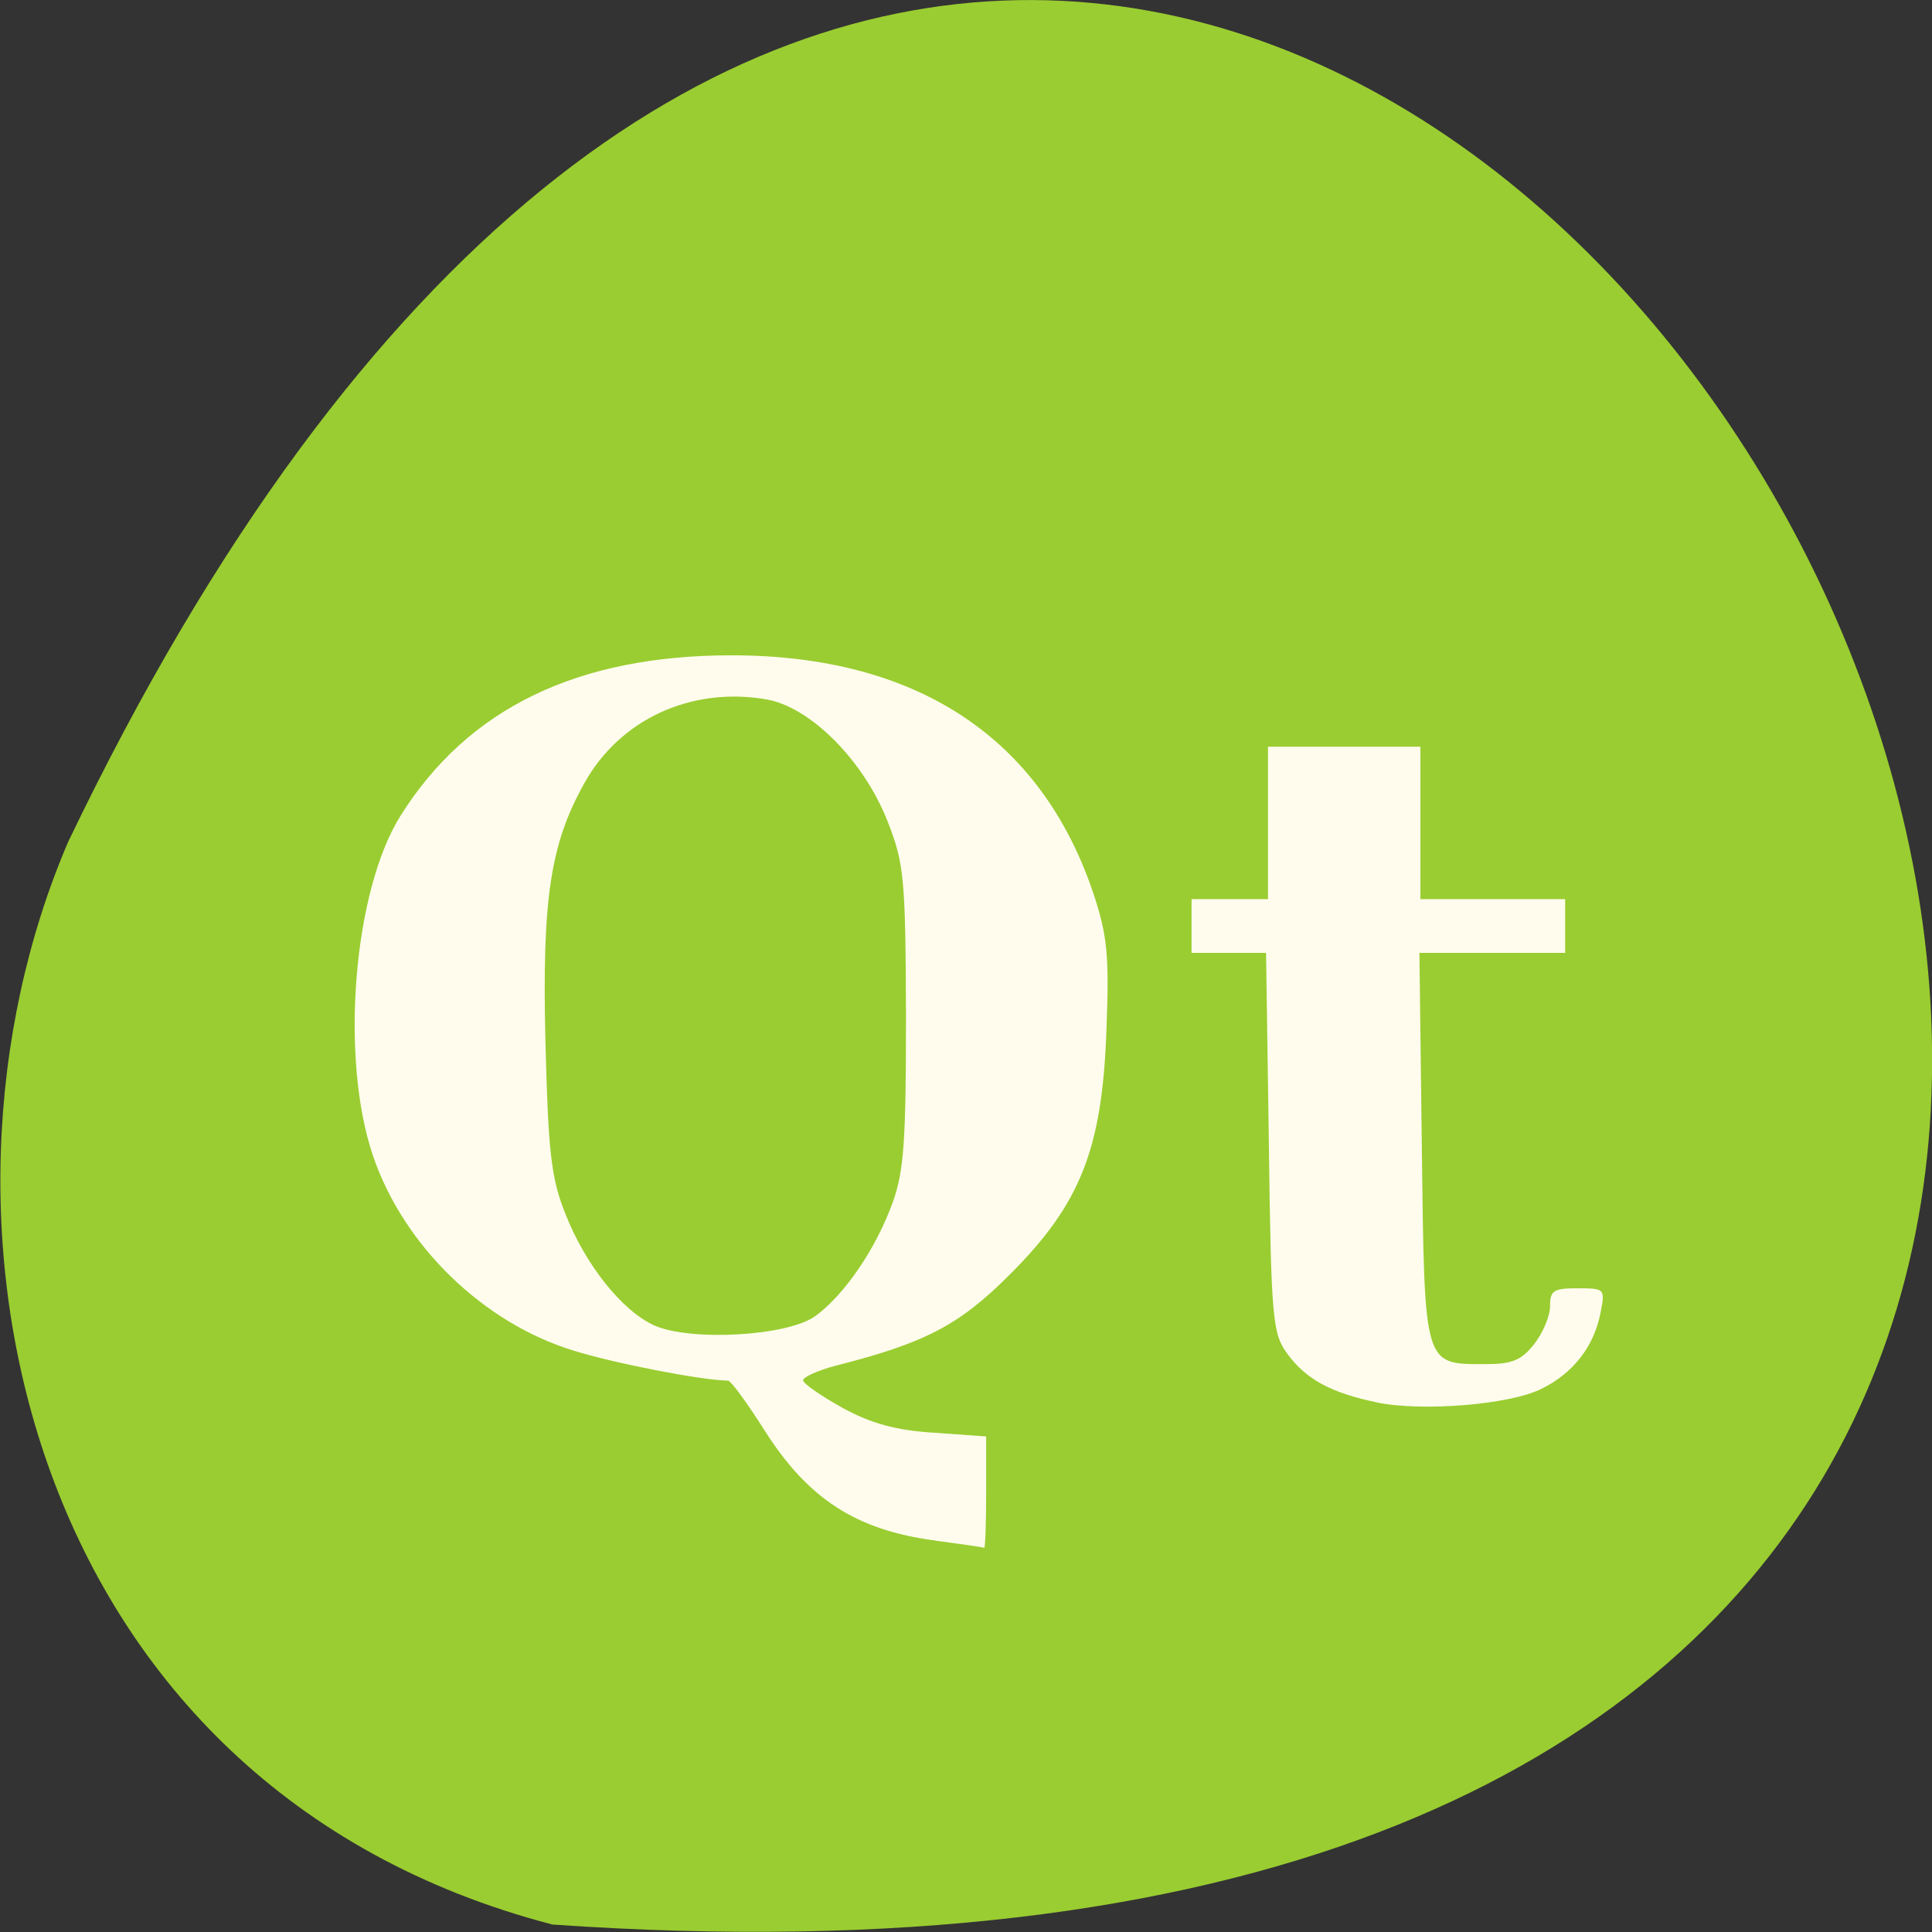 <svg xmlns="http://www.w3.org/2000/svg" viewBox="0 0 16 16"><rect x="0" y="0" width="16" height="16" fill="#333333" stroke="none"/><path d="m 4.574 15.938 c 23.01 1.605 5.762 -29.348 -4.01 -8.965 c -1.348 3.141 -0.363 7.824 4.01 8.965" fill="#9acd31"/><g fill="#fffced" fill-rule="evenodd"><path d="m 11.398 11.613 c -0.375 -0.078 -0.582 -0.191 -0.734 -0.398 c -0.125 -0.168 -0.137 -0.273 -0.156 -1.754 l -0.023 -1.57 h -0.617 v -0.445 h 0.633 v -1.262 h 1.262 v 1.262 h 1.199 v 0.445 h -1.207 l 0.02 1.613 c 0.023 1.828 0.012 1.793 0.531 1.793 c 0.215 0 0.293 -0.031 0.398 -0.164 c 0.074 -0.094 0.133 -0.234 0.133 -0.316 c 0 -0.129 0.027 -0.148 0.227 -0.148 c 0.227 0 0.23 0.004 0.191 0.203 c -0.055 0.281 -0.227 0.5 -0.488 0.629 c -0.262 0.133 -0.996 0.191 -1.367 0.113"/><path d="m 7.746 12.758 c -0.656 -0.086 -1.055 -0.344 -1.418 -0.918 c -0.141 -0.223 -0.273 -0.402 -0.297 -0.406 c -0.23 -0.004 -0.949 -0.145 -1.285 -0.25 c -0.746 -0.23 -1.402 -0.867 -1.656 -1.609 c -0.277 -0.813 -0.164 -2.203 0.23 -2.824 c 0.559 -0.887 1.465 -1.324 2.738 -1.324 c 1.531 0 2.562 0.68 2.996 1.969 c 0.117 0.352 0.133 0.516 0.109 1.137 c -0.035 0.984 -0.215 1.438 -0.801 2.023 c -0.422 0.422 -0.703 0.566 -1.441 0.754 c -0.148 0.039 -0.27 0.094 -0.27 0.121 c 0 0.027 0.148 0.129 0.324 0.227 c 0.234 0.129 0.445 0.188 0.758 0.207 l 0.434 0.031 v 0.465 c 0 0.258 -0.008 0.461 -0.016 0.457 c -0.008 -0.004 -0.191 -0.031 -0.406 -0.059 m -0.988 -1.863 c 0.242 -0.18 0.5 -0.559 0.637 -0.941 c 0.094 -0.262 0.109 -0.52 0.109 -1.547 c -0.004 -1.141 -0.016 -1.258 -0.152 -1.605 c -0.199 -0.508 -0.645 -0.953 -1.01 -1.012 c -0.621 -0.105 -1.211 0.168 -1.504 0.699 c -0.281 0.504 -0.348 0.961 -0.32 2.133 c 0.023 0.918 0.047 1.133 0.164 1.426 c 0.164 0.422 0.469 0.805 0.734 0.926 c 0.301 0.137 1.117 0.09 1.34 -0.078"/></g></svg>